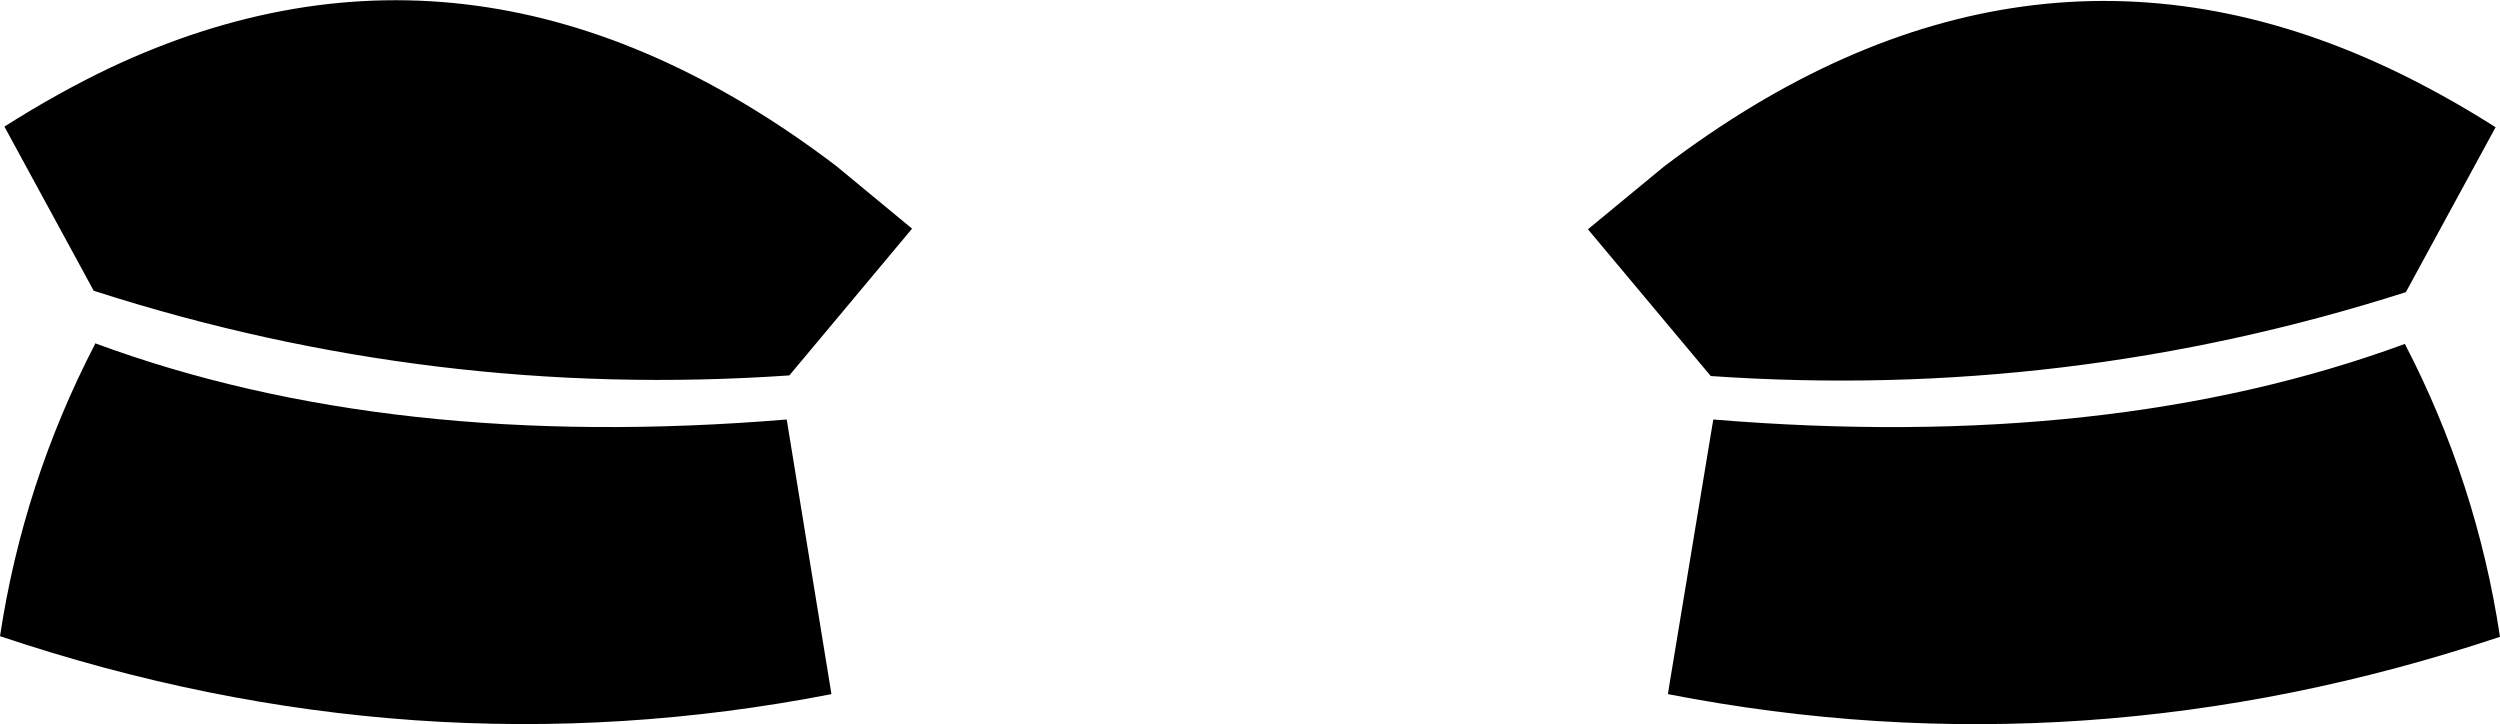 <?xml version="1.0" encoding="UTF-8" standalone="no"?>
<svg xmlns:xlink="http://www.w3.org/1999/xlink" height="57.5px" width="198.45px" xmlns="http://www.w3.org/2000/svg">
  <g transform="matrix(1.0, 0.0, 0.0, 1.0, -300.7, -412.6)">
    <path d="M308.25 439.85 Q331.65 448.5 363.15 445.9 L366.7 467.7 Q333.6 474.15 300.7 463.1 302.55 450.9 308.25 439.9 L308.25 439.85 M301.05 422.65 Q305.3 419.95 309.5 417.95 338.7 404.25 367.05 425.75 L373.1 430.75 363.4 442.35 363.35 442.4 Q335.1 444.35 308.2 435.7 L308.15 435.7 301.05 422.65 M491.7 435.75 L491.65 435.8 Q464.7 444.4 436.5 442.45 L426.75 430.8 432.75 425.85 Q461.1 404.3 490.3 418.0 494.55 420.0 498.8 422.7 L491.7 435.75 M491.6 439.9 Q497.3 450.9 499.15 463.15 466.2 474.15 433.1 467.7 L433.25 466.75 436.7 445.9 Q468.2 448.5 491.6 439.9" fill="#000000" fill-rule="evenodd" stroke="none"/>
  </g>
</svg>
